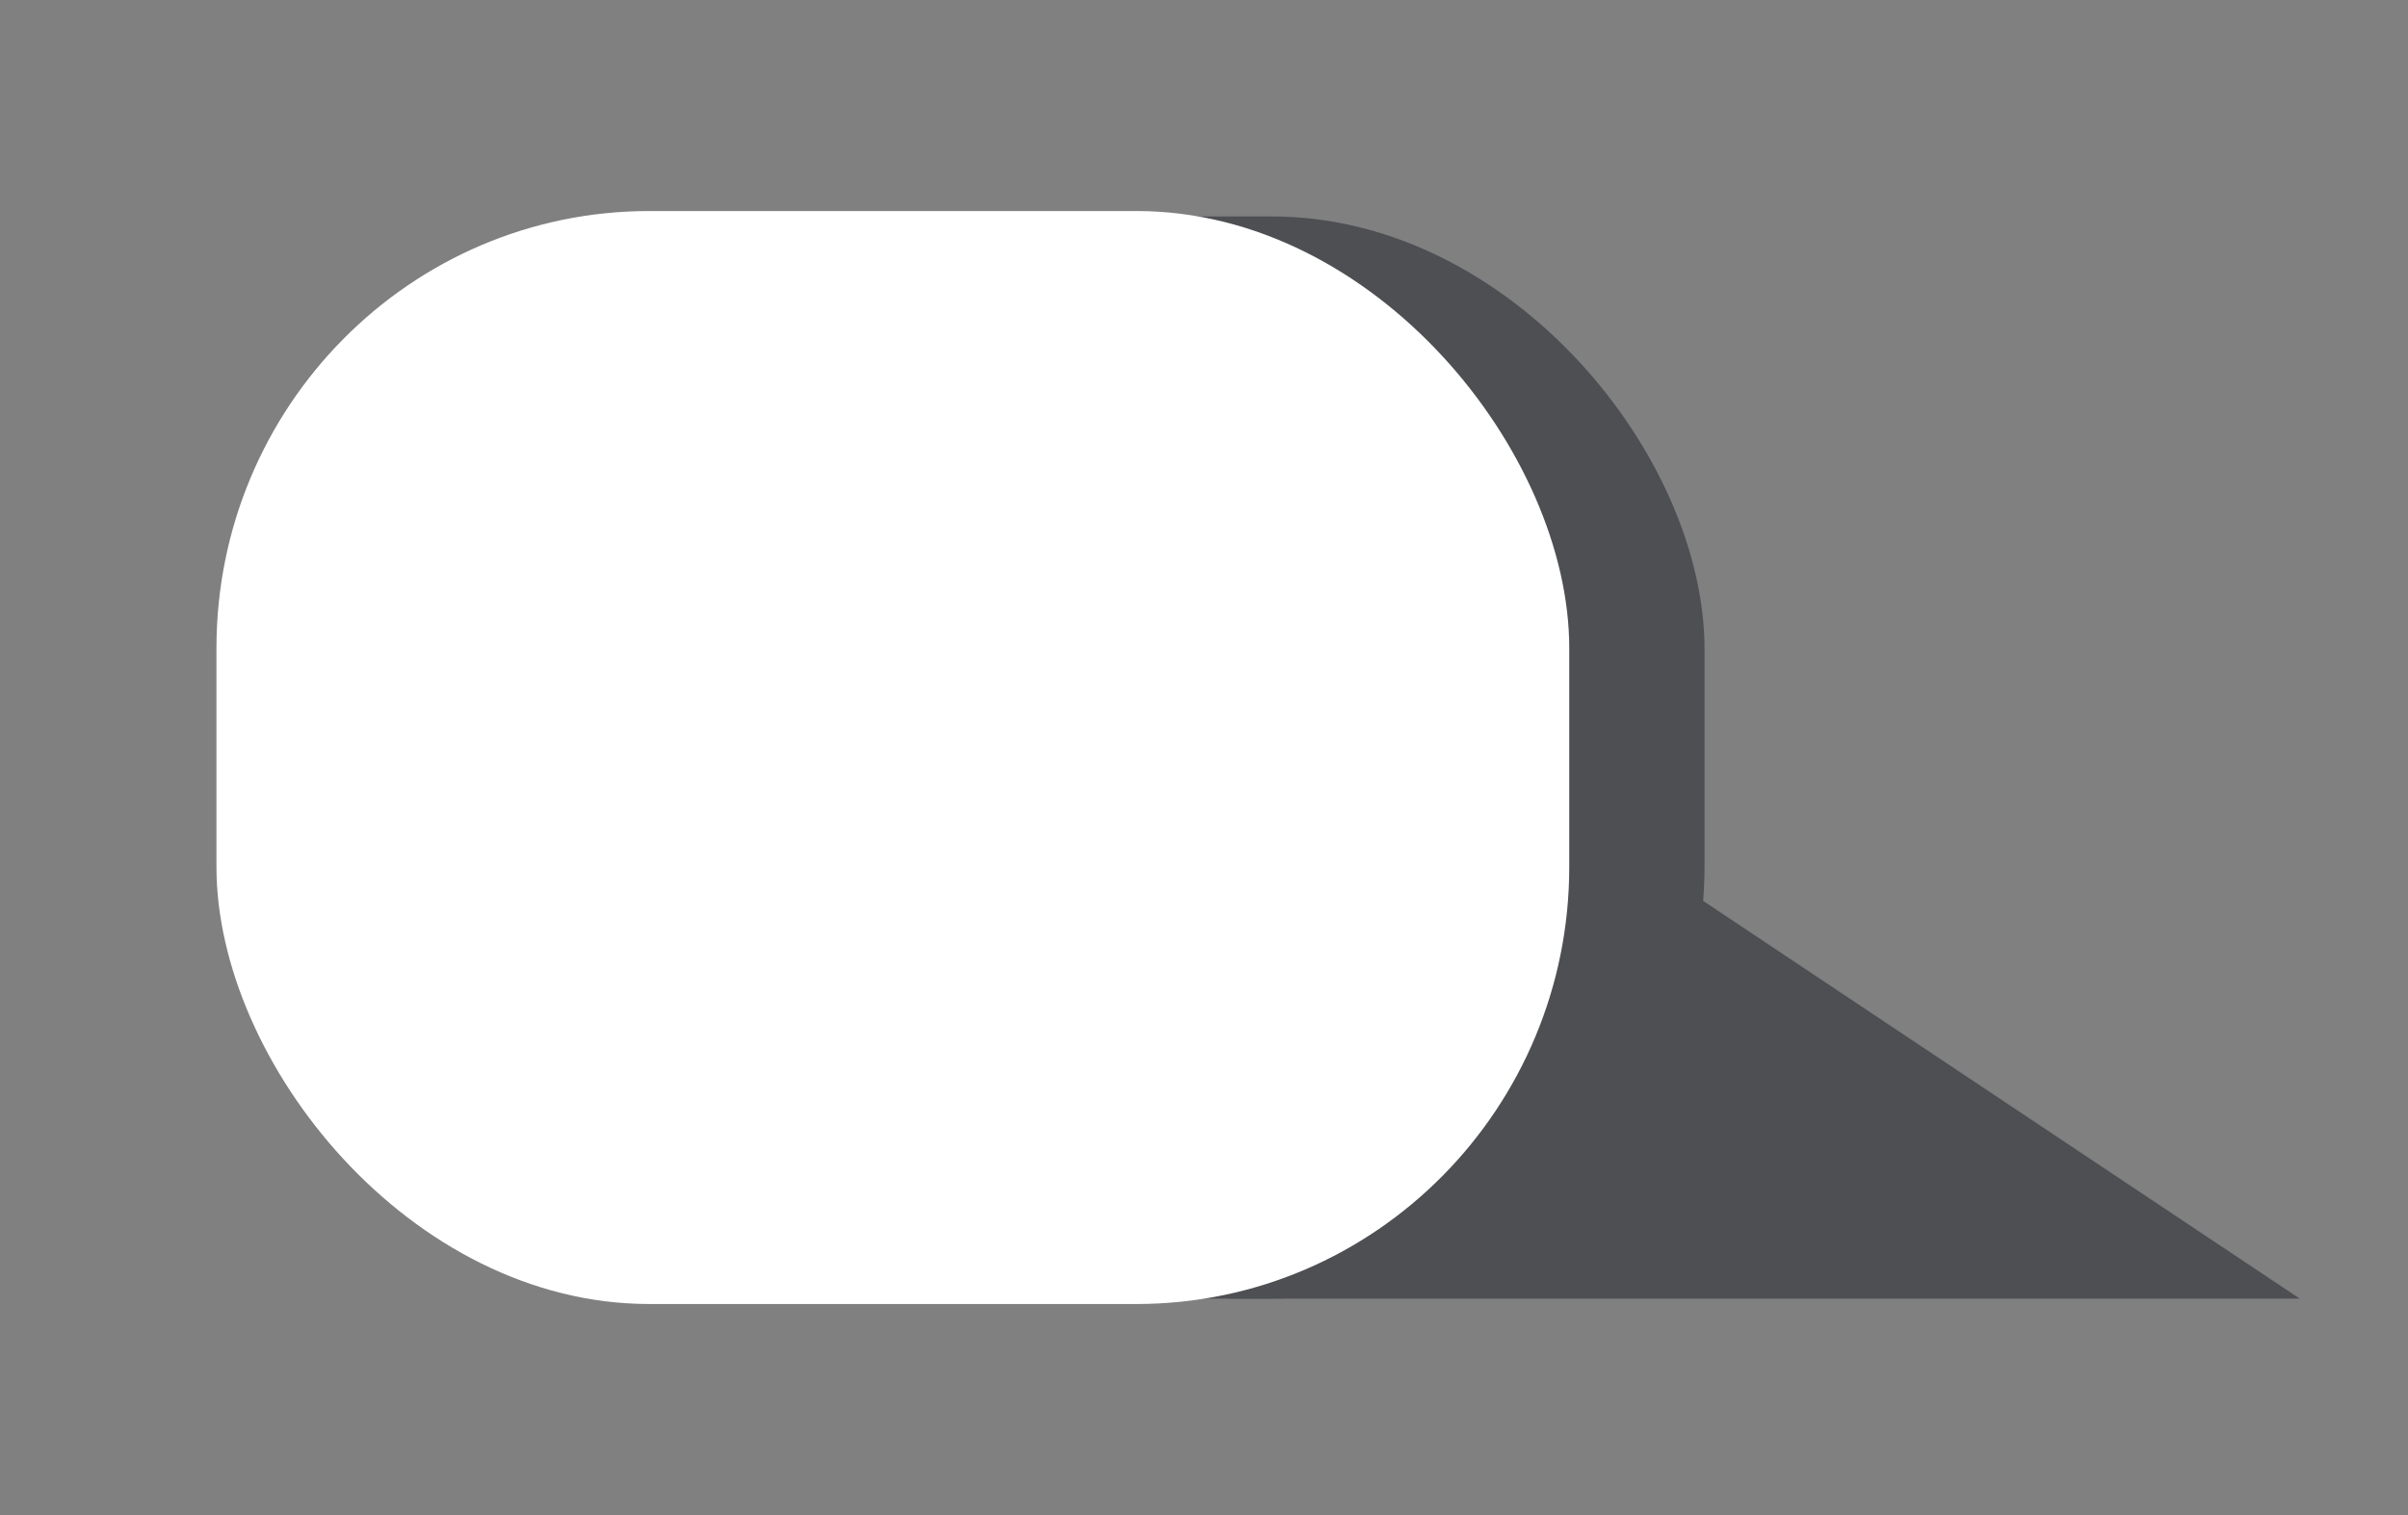 <?xml version="1.0" encoding="UTF-8" standalone="no"?>
<!-- Created with Inkscape (http://www.inkscape.org/) -->

<svg
   xmlns:dc="http://purl.org/dc/elements/1.1/"
   xmlns:cc="http://creativecommons.org/ns#"
   xmlns:rdf="http://www.w3.org/1999/02/22-rdf-syntax-ns#"
   xmlns:svg="http://www.w3.org/2000/svg"
   xmlns="http://www.w3.org/2000/svg"
   xmlns:sodipodi="http://sodipodi.sourceforge.net/DTD/sodipodi-0.dtd"
   xmlns:inkscape="http://www.inkscape.org/namespaces/inkscape"
   width="44.5"
   height="28"
   viewBox="0 0 44.5 28"
   id="svg2"
   version="1.1"
   inkscape:version="0.91 r13725"
   sodipodi:docname="right bubble.svg"
   inkscape:export-filename="/home/gcampagn/mobisocial/thingengine-platform-android/artwork/right bubble.svg.png"
   inkscape:export-xdpi="639.64288"
   inkscape:export-ydpi="639.64288">
  <rect x="0" y="0" width="44.5" height="28" fill="#808080" stroke="none"/>
  <defs
     id="defs4">
    <inkscape:perspective
       sodipodi:type="inkscape:persp3d"
       inkscape:vp_x="0 : 17 : 1"
       inkscape:vp_y="0 : 1000 : 0"
       inkscape:vp_z="79.500002 : 17 : 1"
       inkscape:persp3d-origin="39.75 : 11.333334 : 1"
       id="perspective4719" />
  </defs>
  <sodipodi:namedview
     id="base"
     pagecolor="#ffffff"
     bordercolor="#666666"
     borderopacity="1.0"
     inkscape:pageopacity="0.0"
     inkscape:pageshadow="2"
     inkscape:zoom="19.598213"
     inkscape:cx="19.431414"
     inkscape:cy="16.248384"
     inkscape:document-units="px"
     inkscape:current-layer="layer1"
     showgrid="false"
     inkscape:window-width="1920"
     inkscape:window-height="1136"
     inkscape:window-x="0"
     inkscape:window-y="27"
     inkscape:window-maximized="1"
     inkscape:snap-bbox="true"
     units="px" />
  <g
     inkscape:label="Layer 1"
     inkscape:groupmode="layer"
     id="layer1"
     transform="translate(0,-1024.362)">
    <rect
       style="fill:#4d4f53;fill-opacity:1;stroke:none;stroke-width:1;stroke-miterlimit:4;stroke-dasharray:none;stroke-opacity:1"
       id="rect4136"
       width="25"
       height="20"
       x="-31.5"
       y="-1048.362"
       rx="8"
       ry="8"
       transform="scale(-1,-1)" />
    <rect
       style="fill:#ffffff;fill-opacity:1;stroke:none;stroke-width:1;stroke-miterlimit:4;stroke-dasharray:none;stroke-opacity:1"
       id="rect4136-3"
       width="25"
       height="20.2"
       x="-29"
       y="-1048.462"
       rx="8"
       ry="8.08"
       transform="scale(-1,-1)" />
    <path
       style="fill:#4d4f53;fill-opacity:1;fill-rule:evenodd;stroke:none;stroke-width:1px;stroke-linecap:butt;stroke-linejoin:miter;stroke-opacity:1"
       d="m 22.7,1048.362 2.8,-1 3,-3 2,-4 12,8 z"
       id="path4157"
       inkscape:connector-curvature="0"
       sodipodi:nodetypes="cccccc" />
  </g>
</svg>
